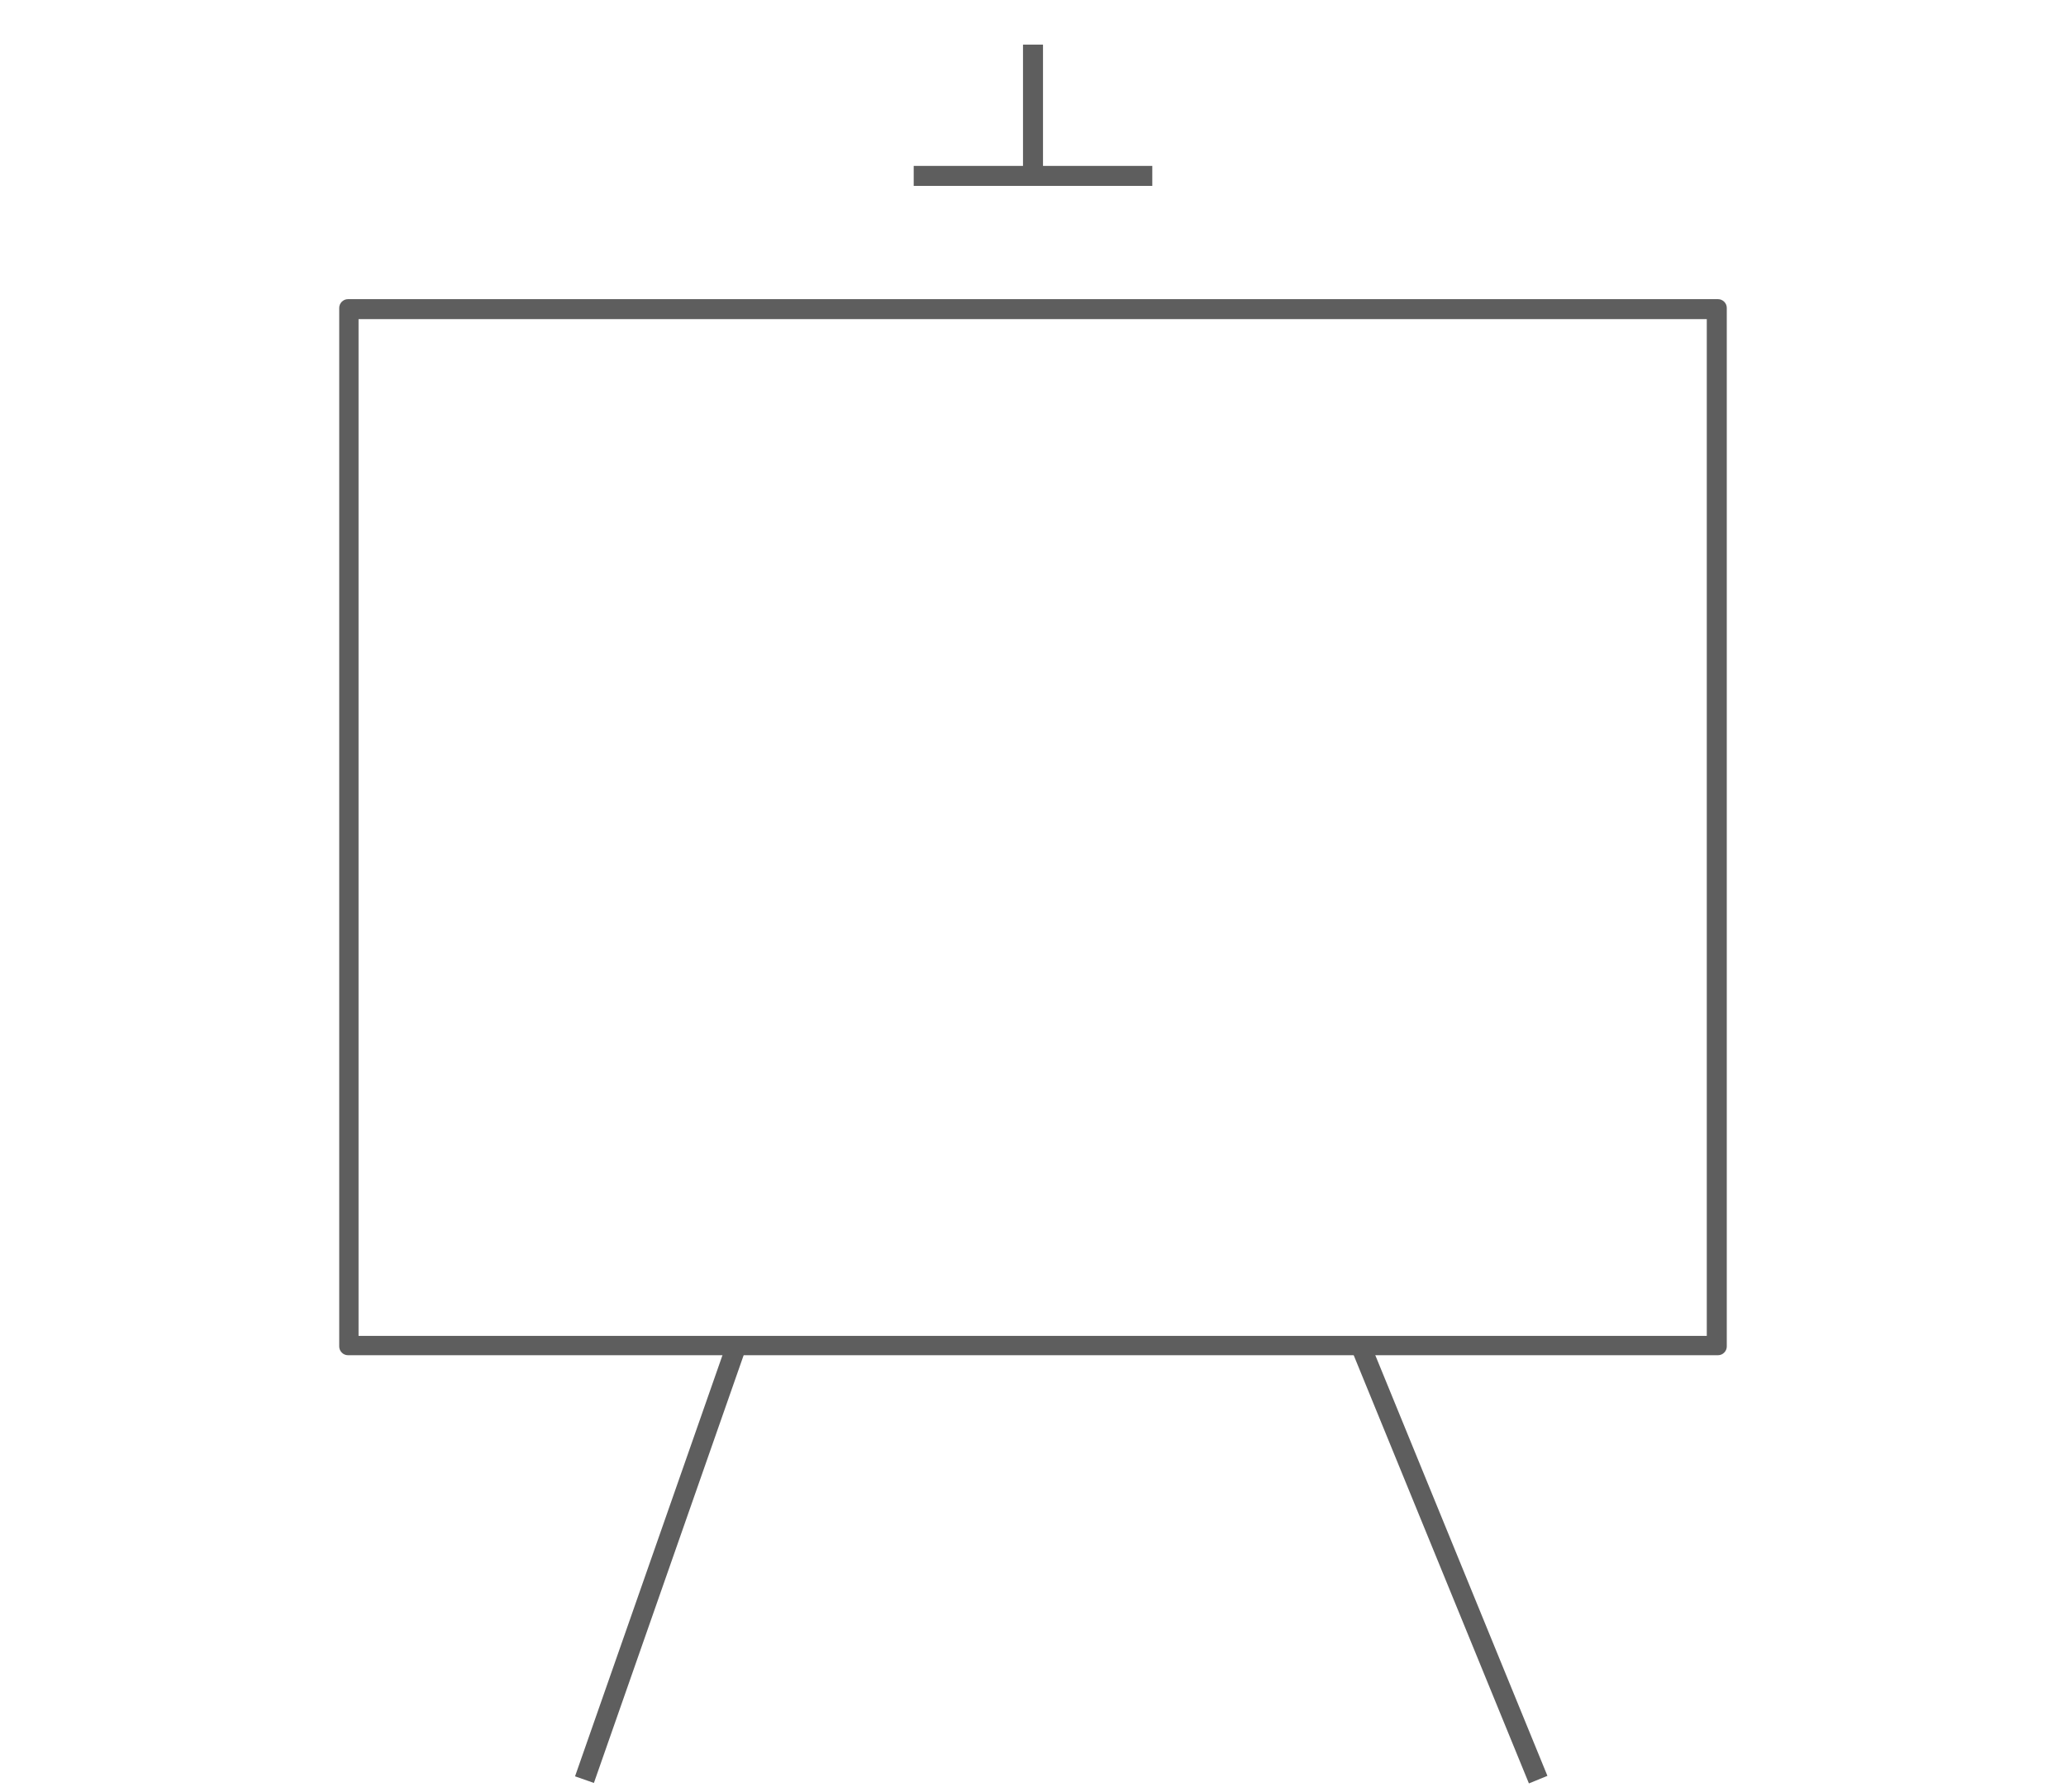 <svg version="1.1" id="Layer_1" xmlns="http://www.w3.org/2000/svg" xmlns:xlink="http://www.w3.org/1999/xlink" x="0px" y="0px" viewBox="0 0 310 269" enable-background="new 0 0 310 269" xml:space="preserve">
		<path fill="#5E5E5E" d="M53.8,47.9l202.3,0l0,152.6l-202.3,0L53.8,47.9 M52.2,44.9c-0.7,0-1.3,0.6-1.3,1.3l0,155.9c0,0.7,0.6,1.3,1.3,1.3l205.6,0c0.7,0,1.3-0.6,1.3-1.3l0-155.9c0-0.7-0.6-1.3-1.3-1.3L52.2,44.9L52.2,44.9z"/>
	<line fill="none" stroke="#5E5E5E" stroke-width="3" stroke-miterlimit="10" x1="87.7" y1="267.1" x2="110.8" y2="201.1"/>
	<line fill="none" stroke="#5E5E5E" stroke-width="3" stroke-miterlimit="10" x1="230.8" y1="267.1" x2="203.8" y2="201.1"/>
	<line fill="none" stroke="#5E5E5E" stroke-width="3" stroke-miterlimit="10" x1="137.1" y1="26.4" x2="172.9" y2="26.4"/>
	<line fill="none" stroke="#5E5E5E" stroke-width="3" stroke-miterlimit="10" x1="155" y1="6.7" x2="155" y2="25.2"/>
</svg>
